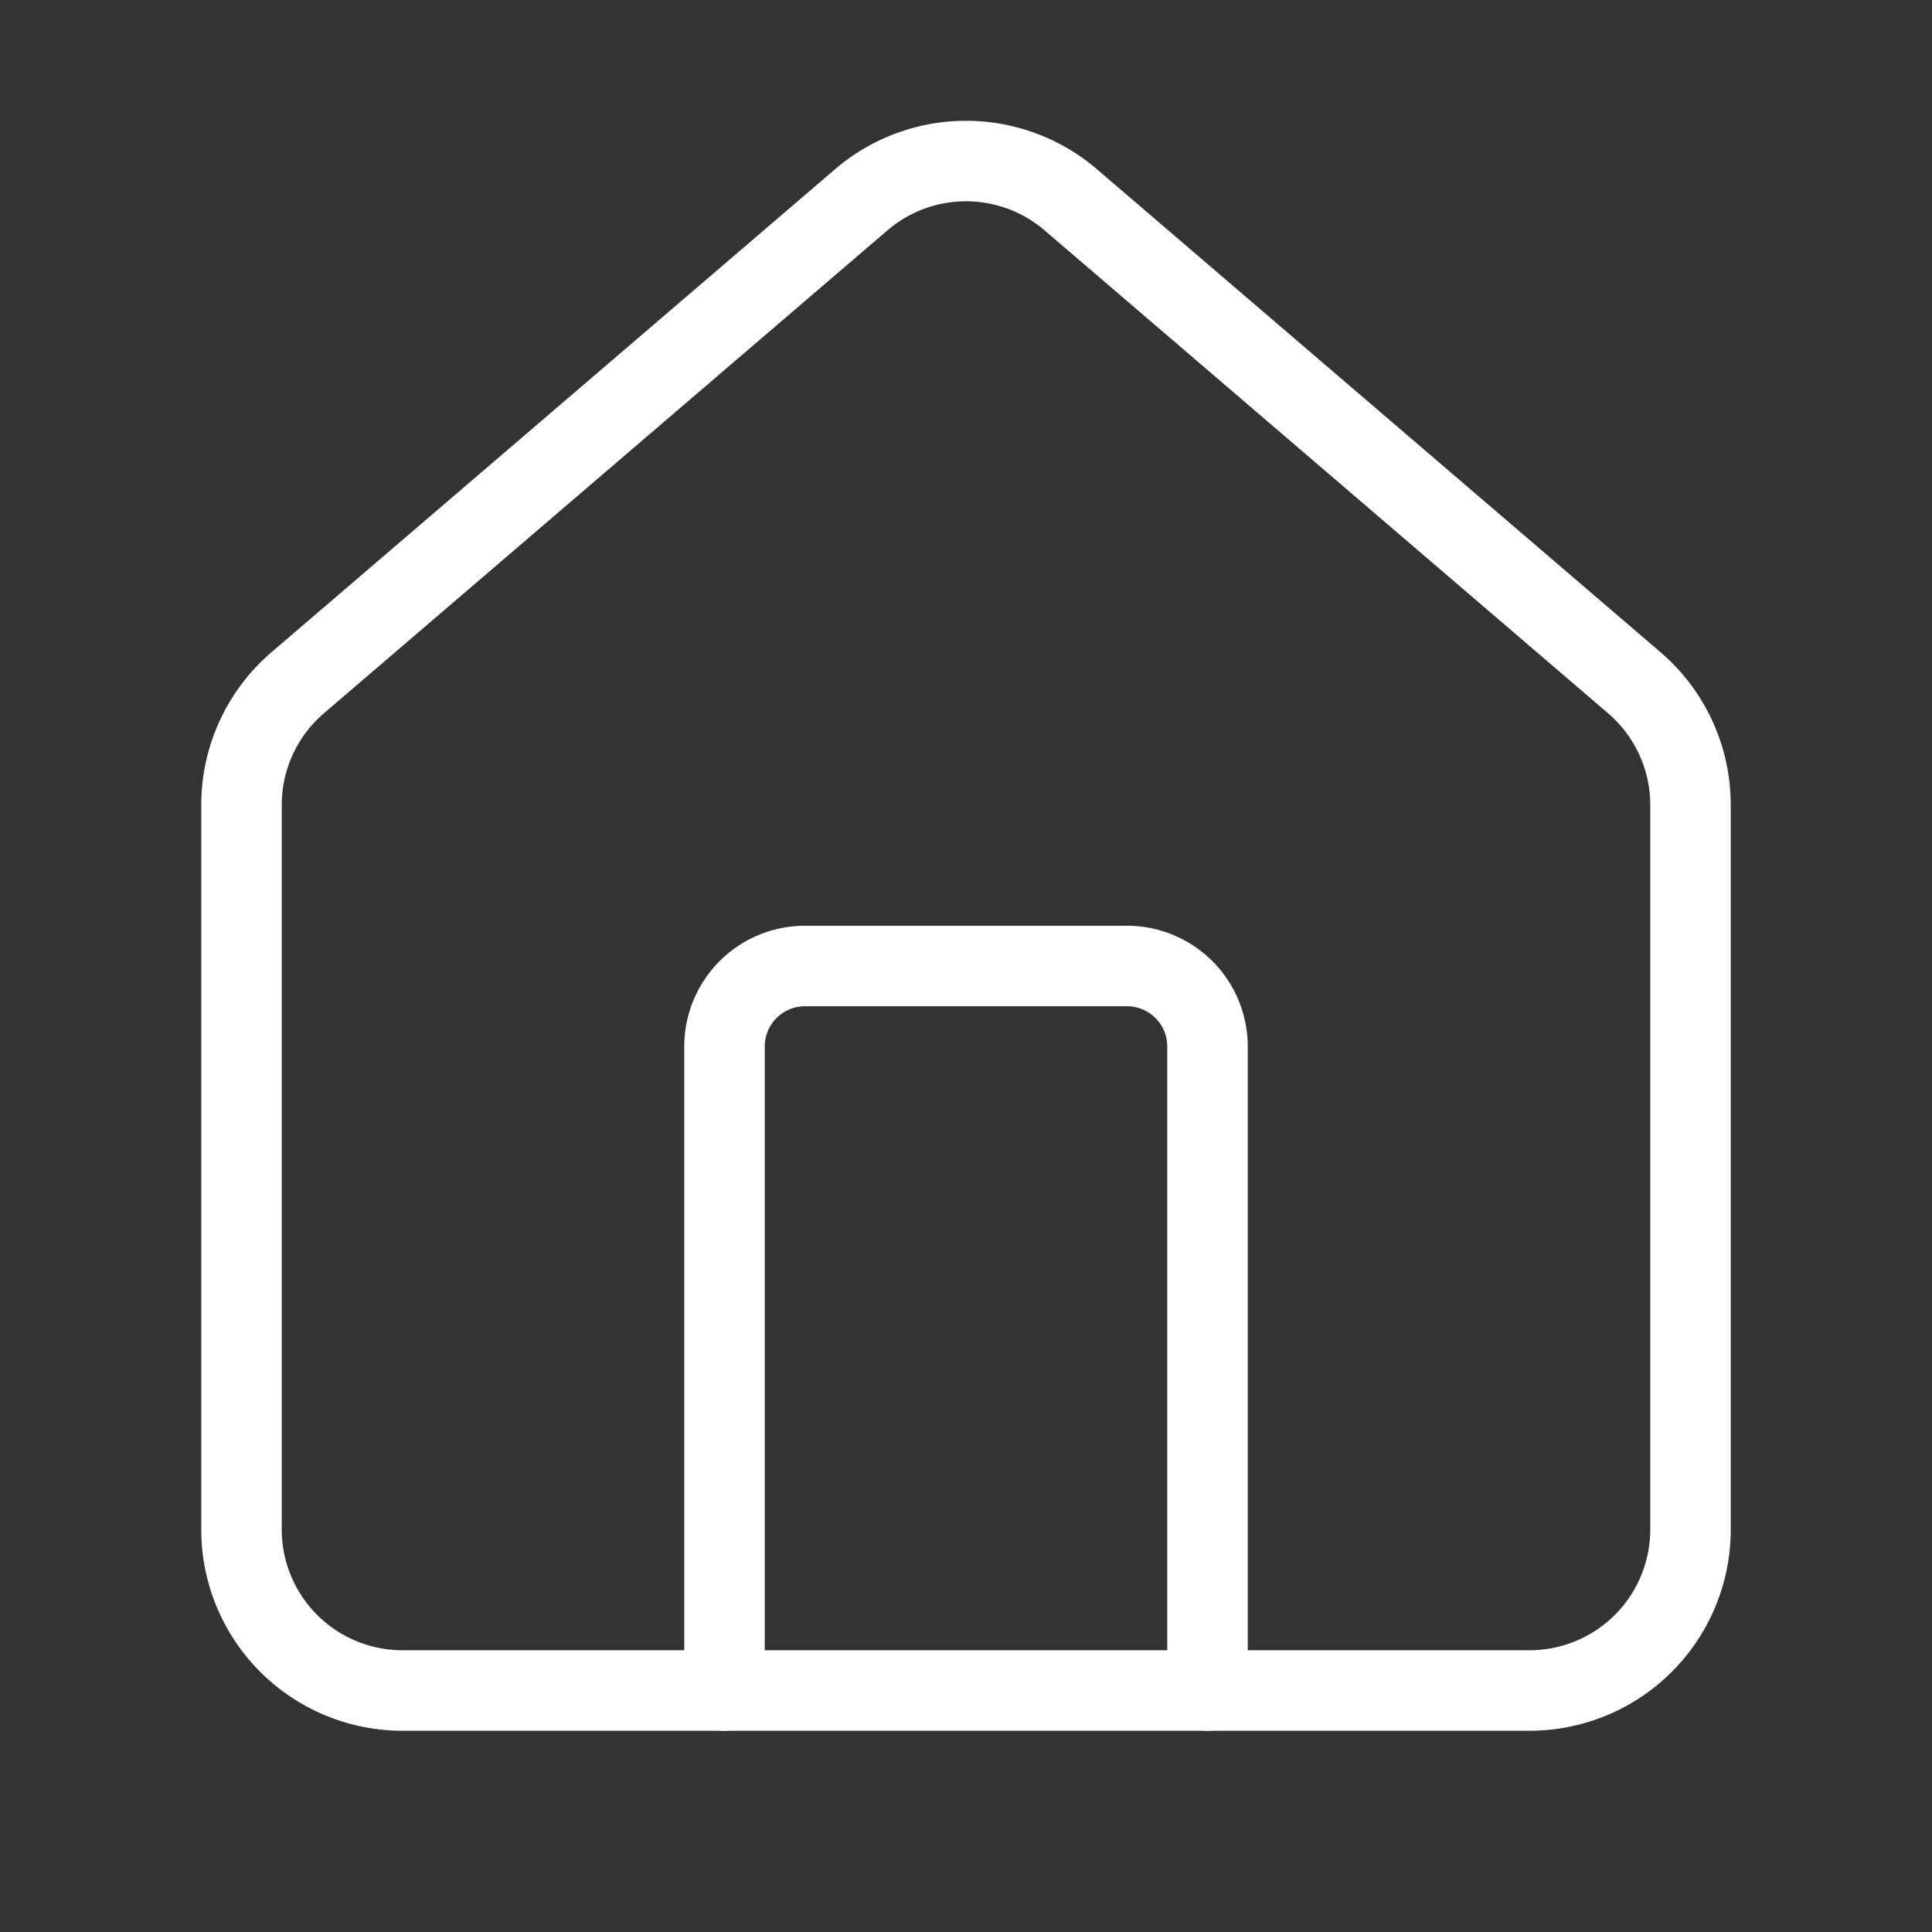 <svg  
  xmlns="http://www.w3.org/2000/svg"


  viewBox="0 0 24 24"
  fill="none"
  stroke="white"
stroke-linecap="round"
  stroke-linejoin="round"
           width="20" height="20">
  <rect x="0" y="0" width="24" height="24" fill="#333333" stroke="none"/>
  <path stroke="white" d="M15 21v-8a1 1 0 0 0-1-1h-4a1 1 0 0 0-1 1v8" />
  <path stroke="white" d="M3 10a2 2 0 0 1 .709-1.528l7-5.999a2 2 0 0 1 2.582 0l7 5.999A2 2 0 0 1 21 10v9a2 2 0 0 1-2 2H5a2 2 0 0 1-2-2z" />
</svg>
